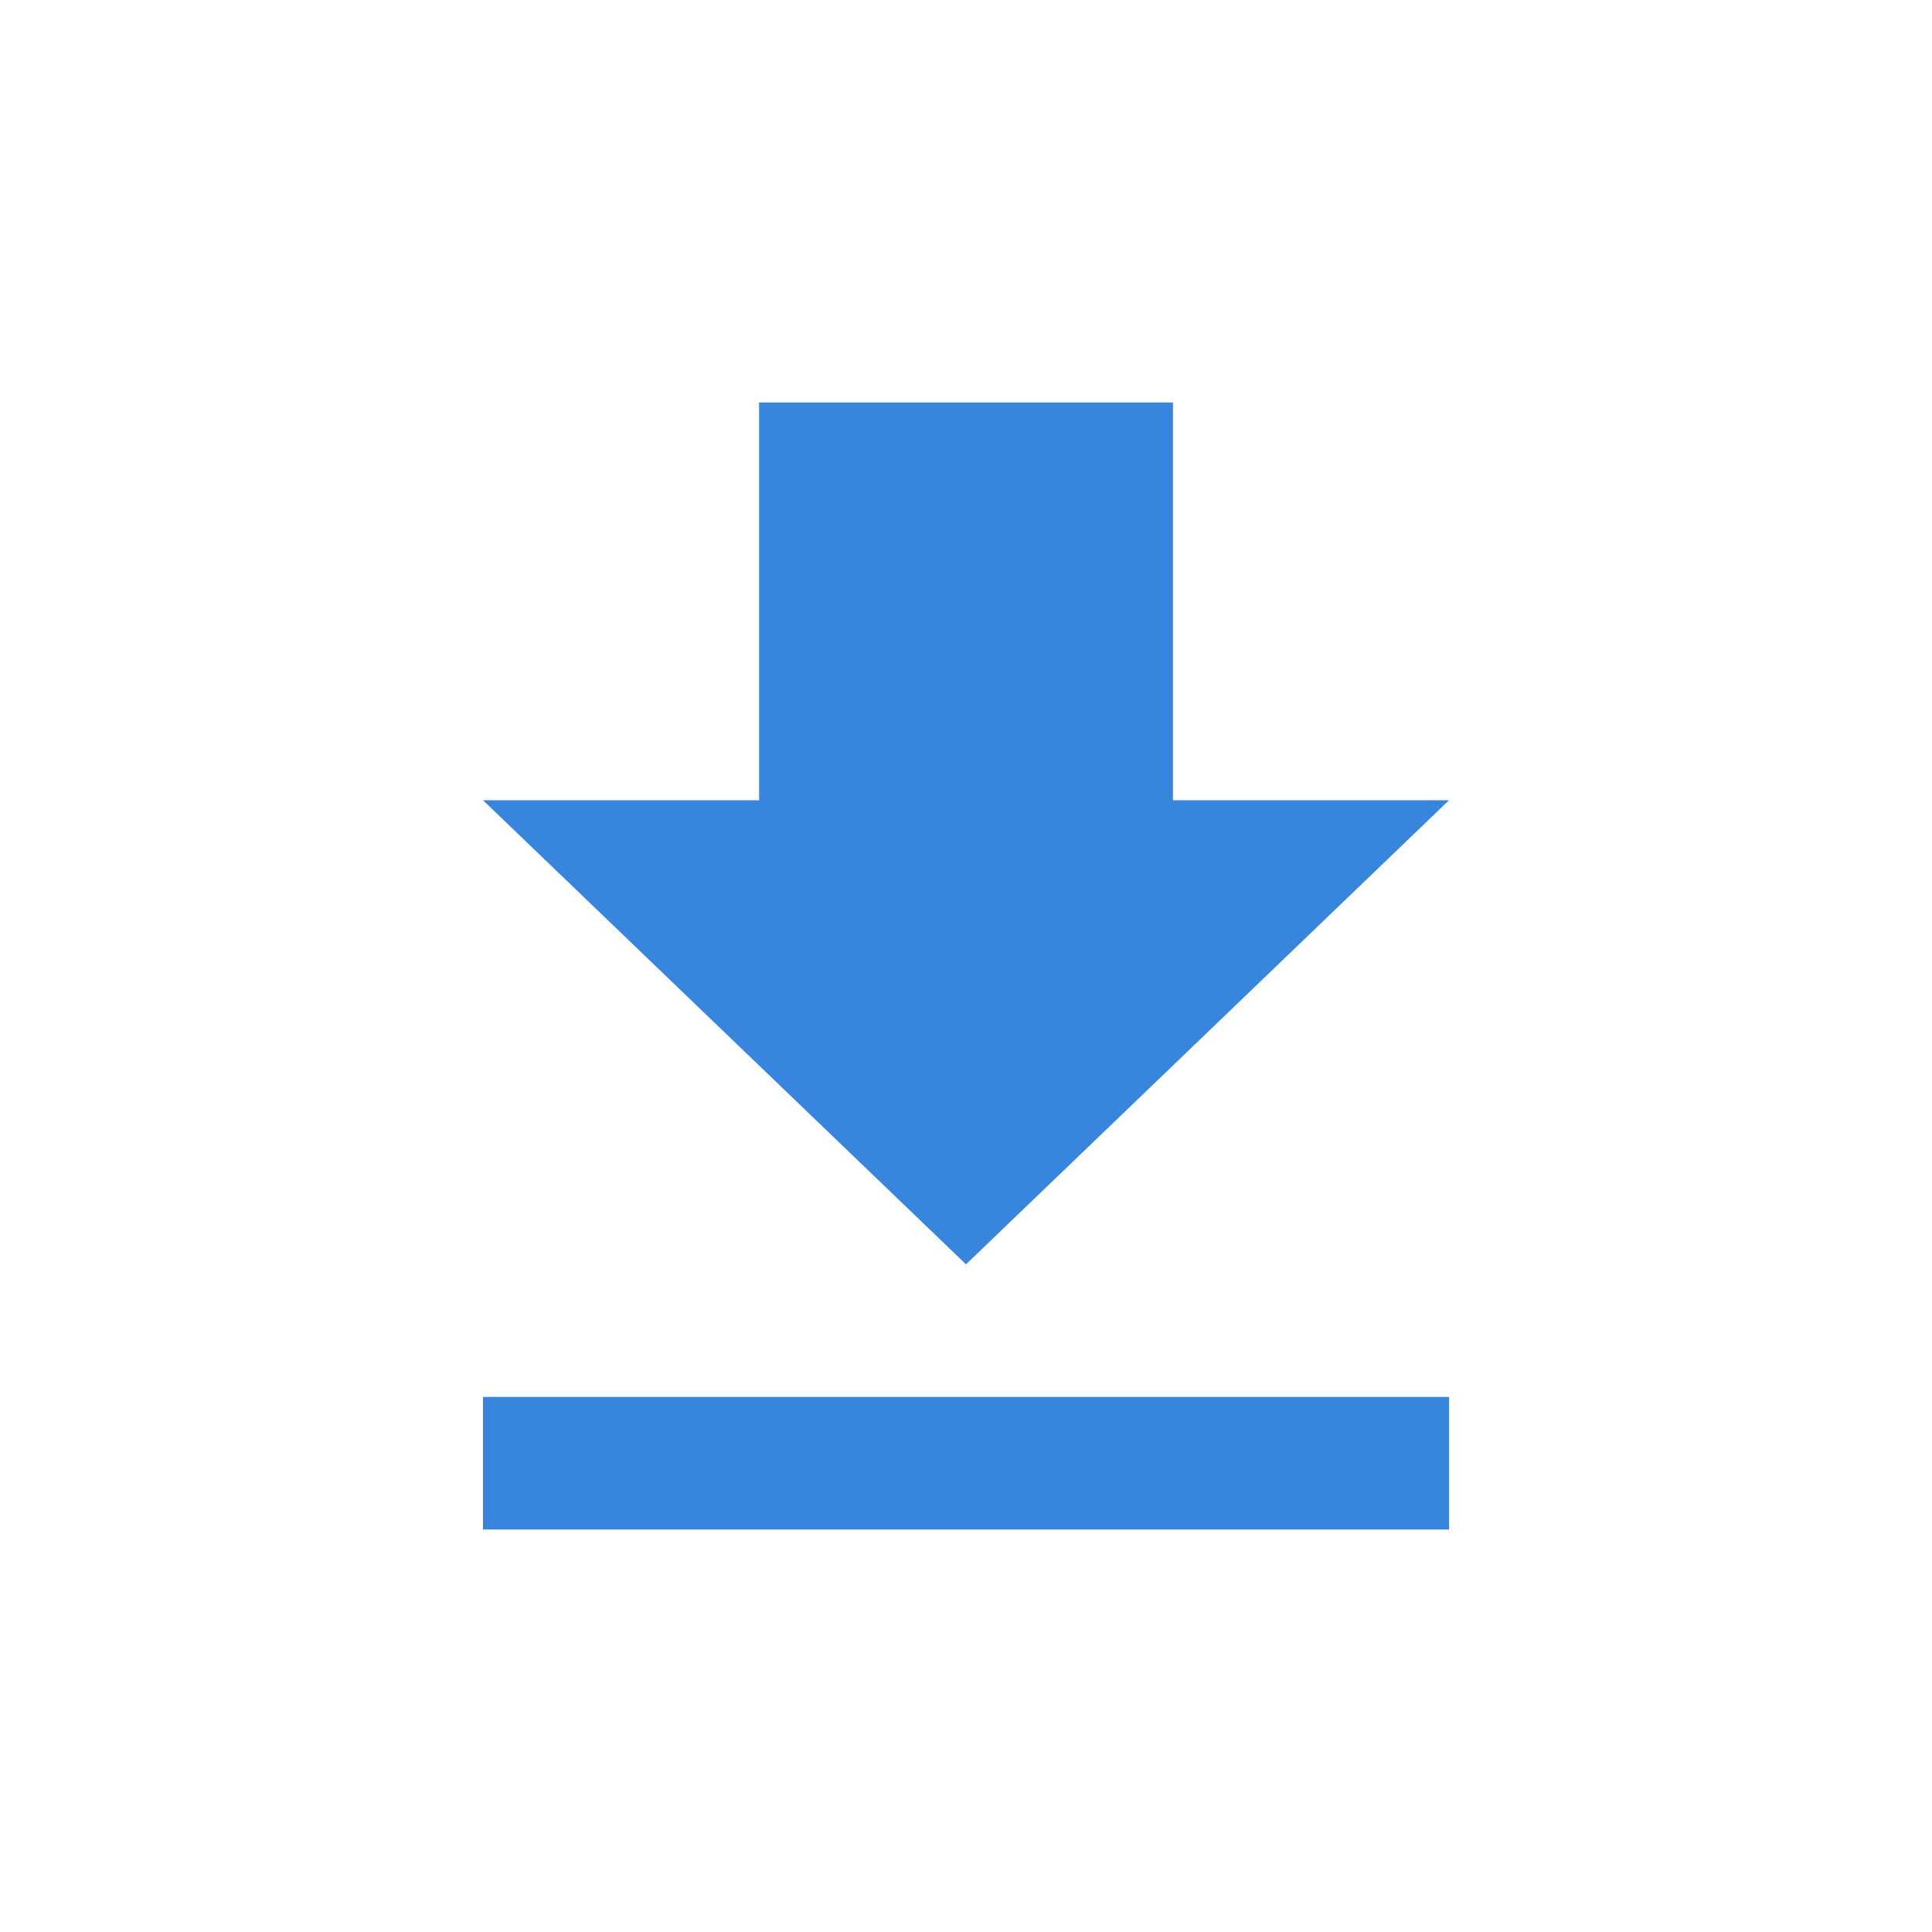 <svg xmlns="http://www.w3.org/2000/svg" width="24" height="24" viewBox="0 0 24 24">
    <path fill="#3885DE" fill-rule="nonzero" d="M6 19h12v-1.647H6V19zm12-9.059h-3.429V5H9.43v4.941H6l6 5.765 6-5.765z"/>
</svg>
